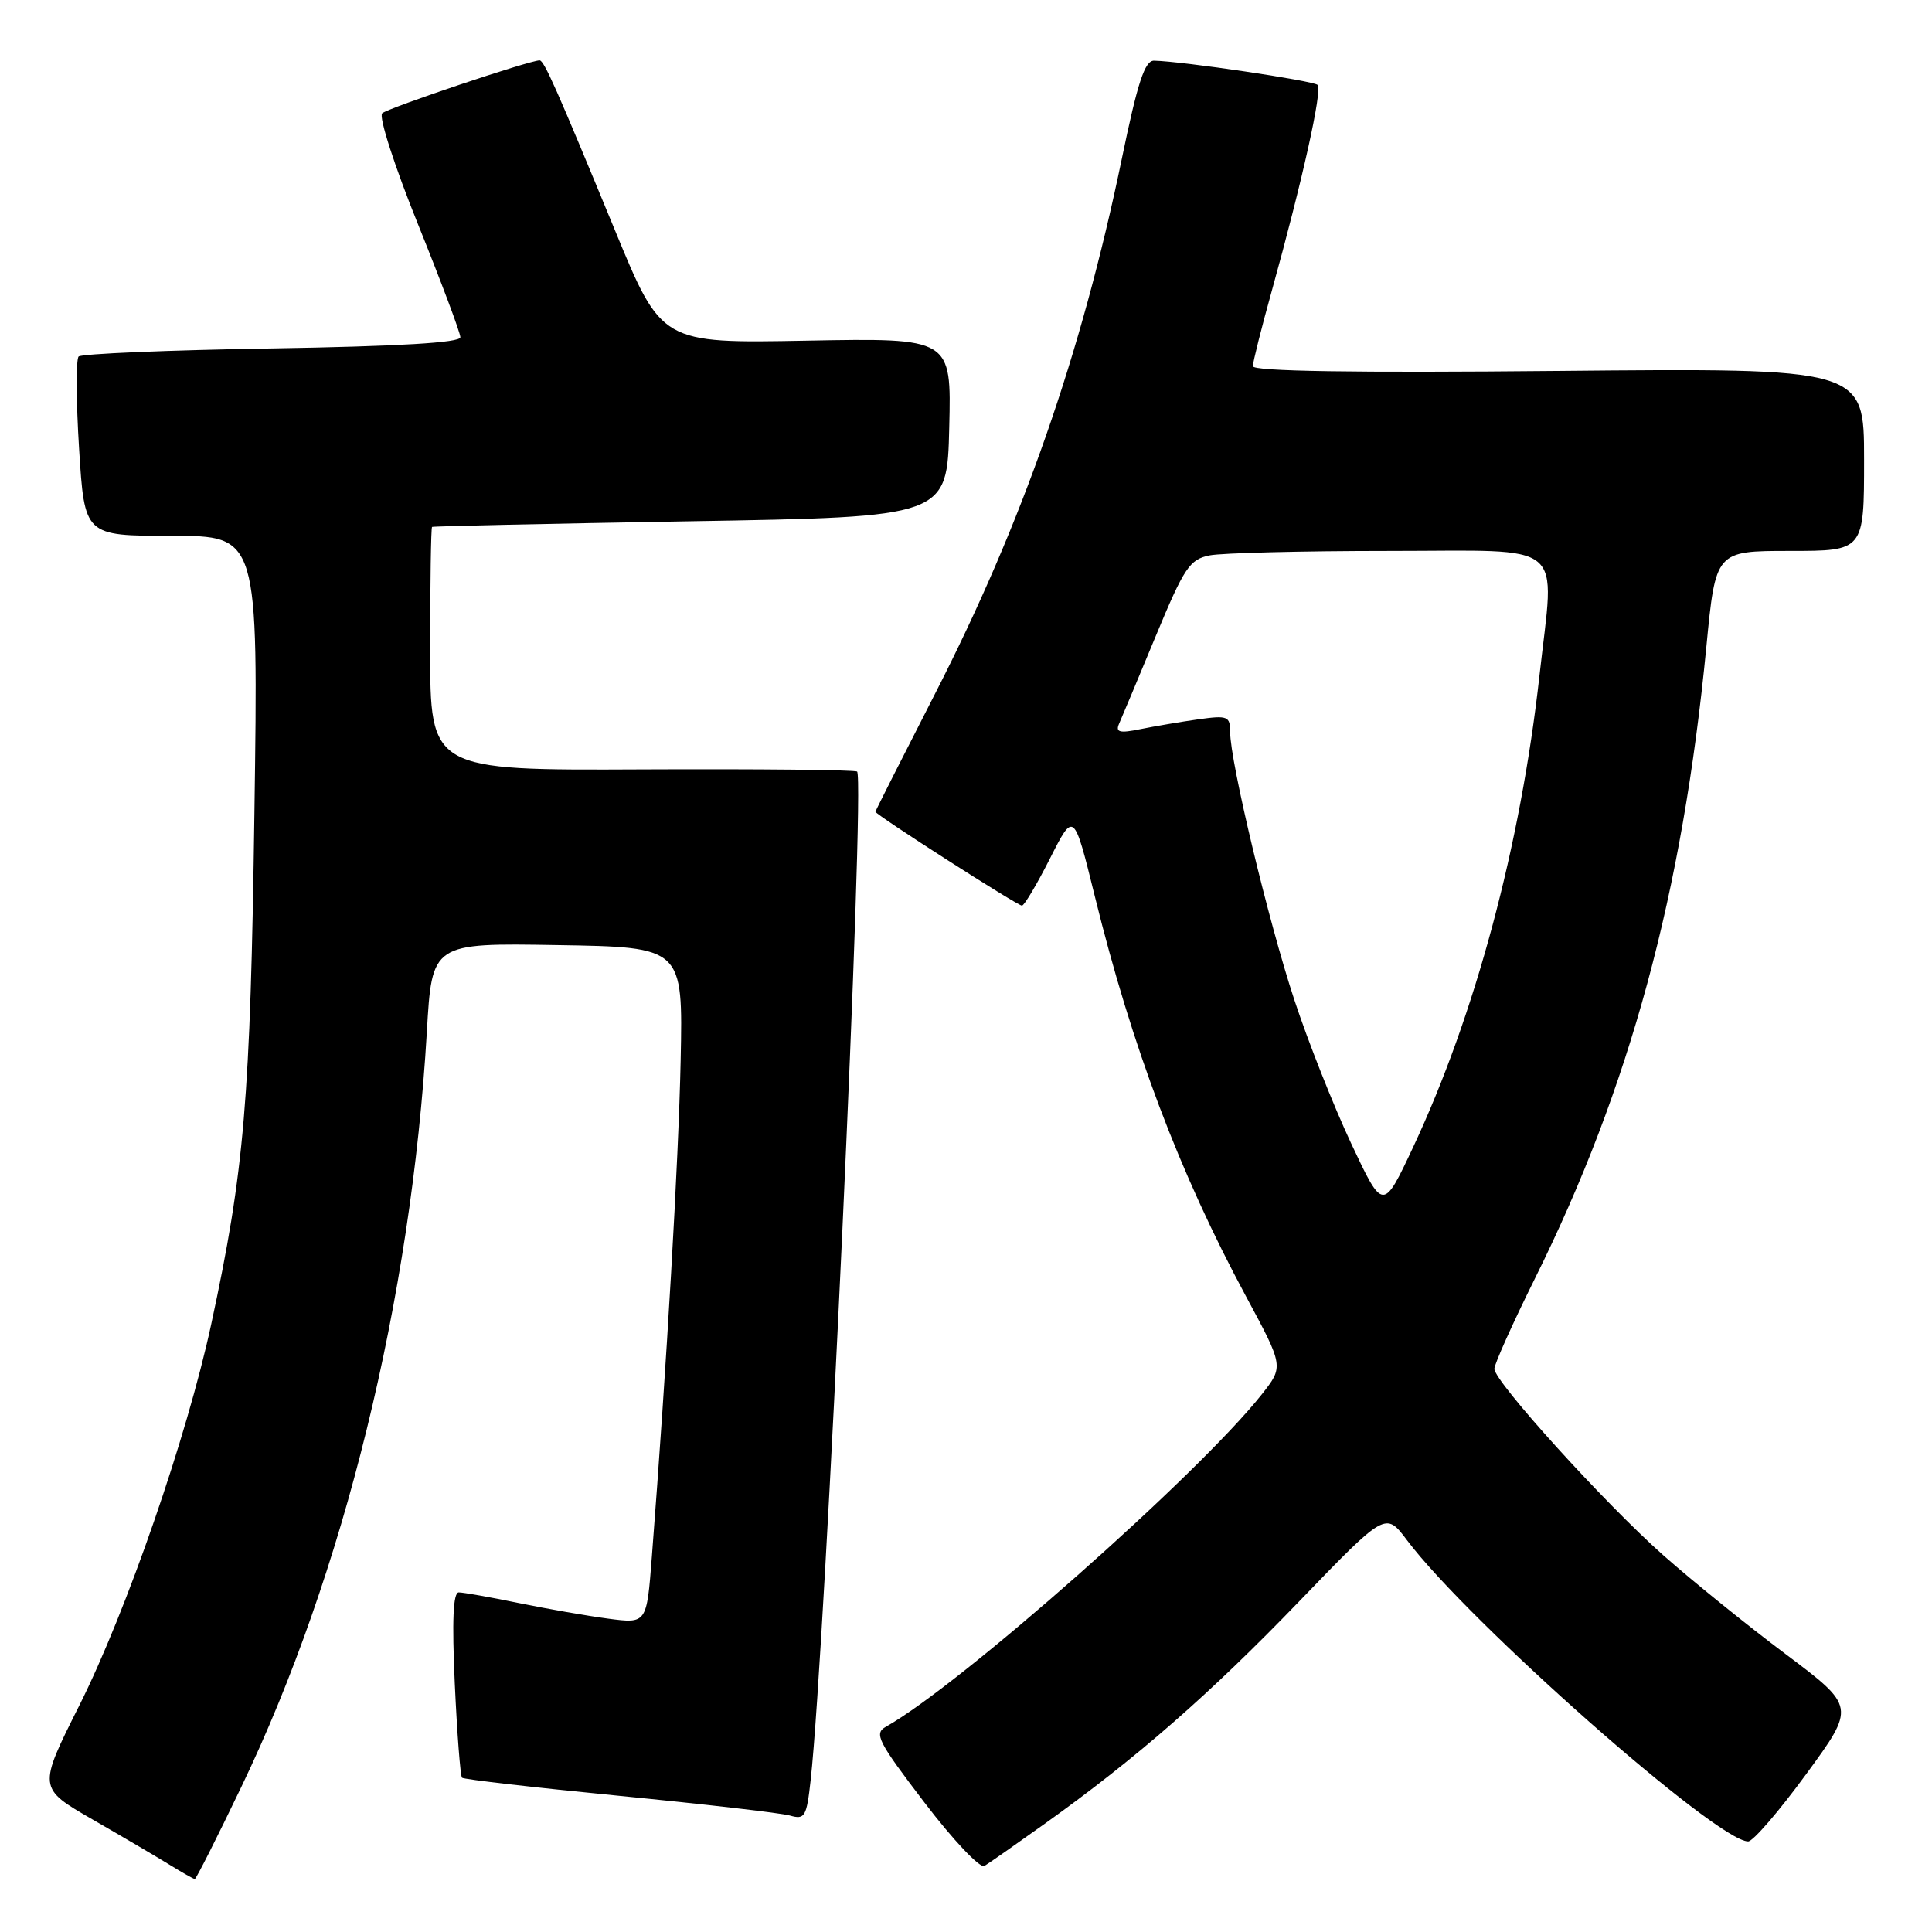 <?xml version="1.0" encoding="UTF-8" standalone="no"?>
<!DOCTYPE svg PUBLIC "-//W3C//DTD SVG 1.1//EN" "http://www.w3.org/Graphics/SVG/1.1/DTD/svg11.dtd" >
<svg xmlns="http://www.w3.org/2000/svg" xmlns:xlink="http://www.w3.org/1999/xlink" version="1.1" viewBox="0 0 256 256">
 <g >
 <path fill="currentColor"
d=" M 31.99 236.75 C 45.57 208.46 54.49 172.13 56.56 136.73 C 57.24 124.95 57.24 124.95 73.87 125.23 C 90.50 125.50 90.50 125.50 90.19 140.50 C 89.91 153.82 88.36 180.60 86.37 206.32 C 85.69 215.15 85.69 215.15 80.60 214.48 C 77.79 214.11 72.43 213.17 68.68 212.40 C 64.94 211.63 61.38 211.00 60.79 211.00 C 60.04 211.00 59.88 214.74 60.26 223.08 C 60.57 229.72 61.00 235.33 61.22 235.56 C 61.45 235.78 70.83 236.86 82.07 237.96 C 93.30 239.06 103.47 240.23 104.67 240.57 C 106.65 241.14 106.88 240.74 107.42 235.84 C 109.36 218.20 114.65 103.32 113.57 102.24 C 113.34 102.01 100.52 101.88 85.08 101.95 C 57.00 102.08 57.00 102.08 57.00 86.04 C 57.00 77.22 57.11 69.92 57.25 69.82 C 57.39 69.72 72.80 69.39 91.50 69.07 C 125.50 68.50 125.50 68.50 125.78 56.64 C 126.07 44.78 126.07 44.78 106.86 45.14 C 87.66 45.50 87.66 45.50 81.48 30.50 C 73.71 11.65 72.09 8.00 71.50 8.00 C 70.16 8.00 51.38 14.31 50.64 15.01 C 50.16 15.46 52.30 22.08 55.39 29.72 C 58.47 37.36 61.00 44.10 61.00 44.69 C 61.00 45.41 52.86 45.89 36.04 46.17 C 22.32 46.39 10.79 46.88 10.42 47.24 C 10.06 47.61 10.08 53.11 10.48 59.46 C 11.20 71.00 11.20 71.00 22.71 71.00 C 34.23 71.00 34.23 71.00 33.71 107.75 C 33.18 145.78 32.39 155.06 27.98 175.50 C 24.78 190.34 16.77 213.49 10.53 225.94 C 5.02 236.92 5.02 236.92 12.26 241.09 C 16.24 243.38 20.85 246.09 22.50 247.11 C 24.15 248.13 25.64 248.97 25.81 248.98 C 25.98 248.99 28.76 243.49 31.99 236.75 Z  M 138.50 241.61 C 150.61 232.95 160.28 224.50 172.13 212.21 C 183.60 200.31 183.60 200.31 186.44 204.09 C 194.64 214.98 227.50 244.00 231.64 244.00 C 232.29 244.00 235.75 239.98 239.34 235.07 C 245.87 226.14 245.87 226.14 236.61 219.18 C 231.51 215.36 224.23 209.47 220.42 206.10 C 212.66 199.23 198.04 183.10 198.01 181.38 C 198.01 180.76 200.43 175.36 203.40 169.38 C 215.96 144.08 222.93 118.41 226.10 85.73 C 227.33 73.00 227.33 73.00 237.16 73.00 C 247.00 73.00 247.00 73.00 247.00 60.88 C 247.00 48.77 247.00 48.77 206.50 49.15 C 179.40 49.41 166.00 49.20 166.01 48.52 C 166.02 47.96 167.15 43.45 168.53 38.50 C 172.55 24.04 175.25 11.91 174.59 11.25 C 174.03 10.70 156.69 8.12 152.92 8.04 C 151.69 8.01 150.74 10.91 148.65 21.02 C 143.28 46.97 135.46 69.36 123.90 91.92 C 119.56 100.40 116.00 107.44 116.00 107.56 C 116.00 107.95 134.80 120.00 135.41 120.00 C 135.72 120.00 137.39 117.19 139.13 113.75 C 142.29 107.50 142.29 107.50 145.06 118.73 C 149.99 138.75 156.28 155.40 165.11 171.79 C 170.11 181.07 170.11 181.07 167.17 184.79 C 158.73 195.44 127.21 223.30 117.39 228.80 C 115.78 229.70 116.31 230.74 122.49 238.84 C 126.29 243.82 129.86 247.60 130.44 247.25 C 131.02 246.90 134.65 244.36 138.50 241.61 Z  M 179.03 151.50 C 176.71 146.55 173.32 138.00 171.51 132.50 C 168.07 122.09 163.00 100.92 163.00 96.99 C 163.00 94.90 162.67 94.77 158.75 95.32 C 156.41 95.65 152.96 96.24 151.08 96.62 C 148.35 97.18 147.79 97.03 148.28 95.91 C 148.63 95.13 150.80 89.93 153.12 84.34 C 156.91 75.20 157.63 74.12 160.29 73.59 C 161.92 73.27 172.64 73.00 184.12 73.00 C 207.97 73.00 206.00 71.36 203.99 89.50 C 201.49 112.01 195.47 134.46 187.25 152.00 C 183.26 160.50 183.26 160.50 179.03 151.50 Z "/>
</g>
</svg>